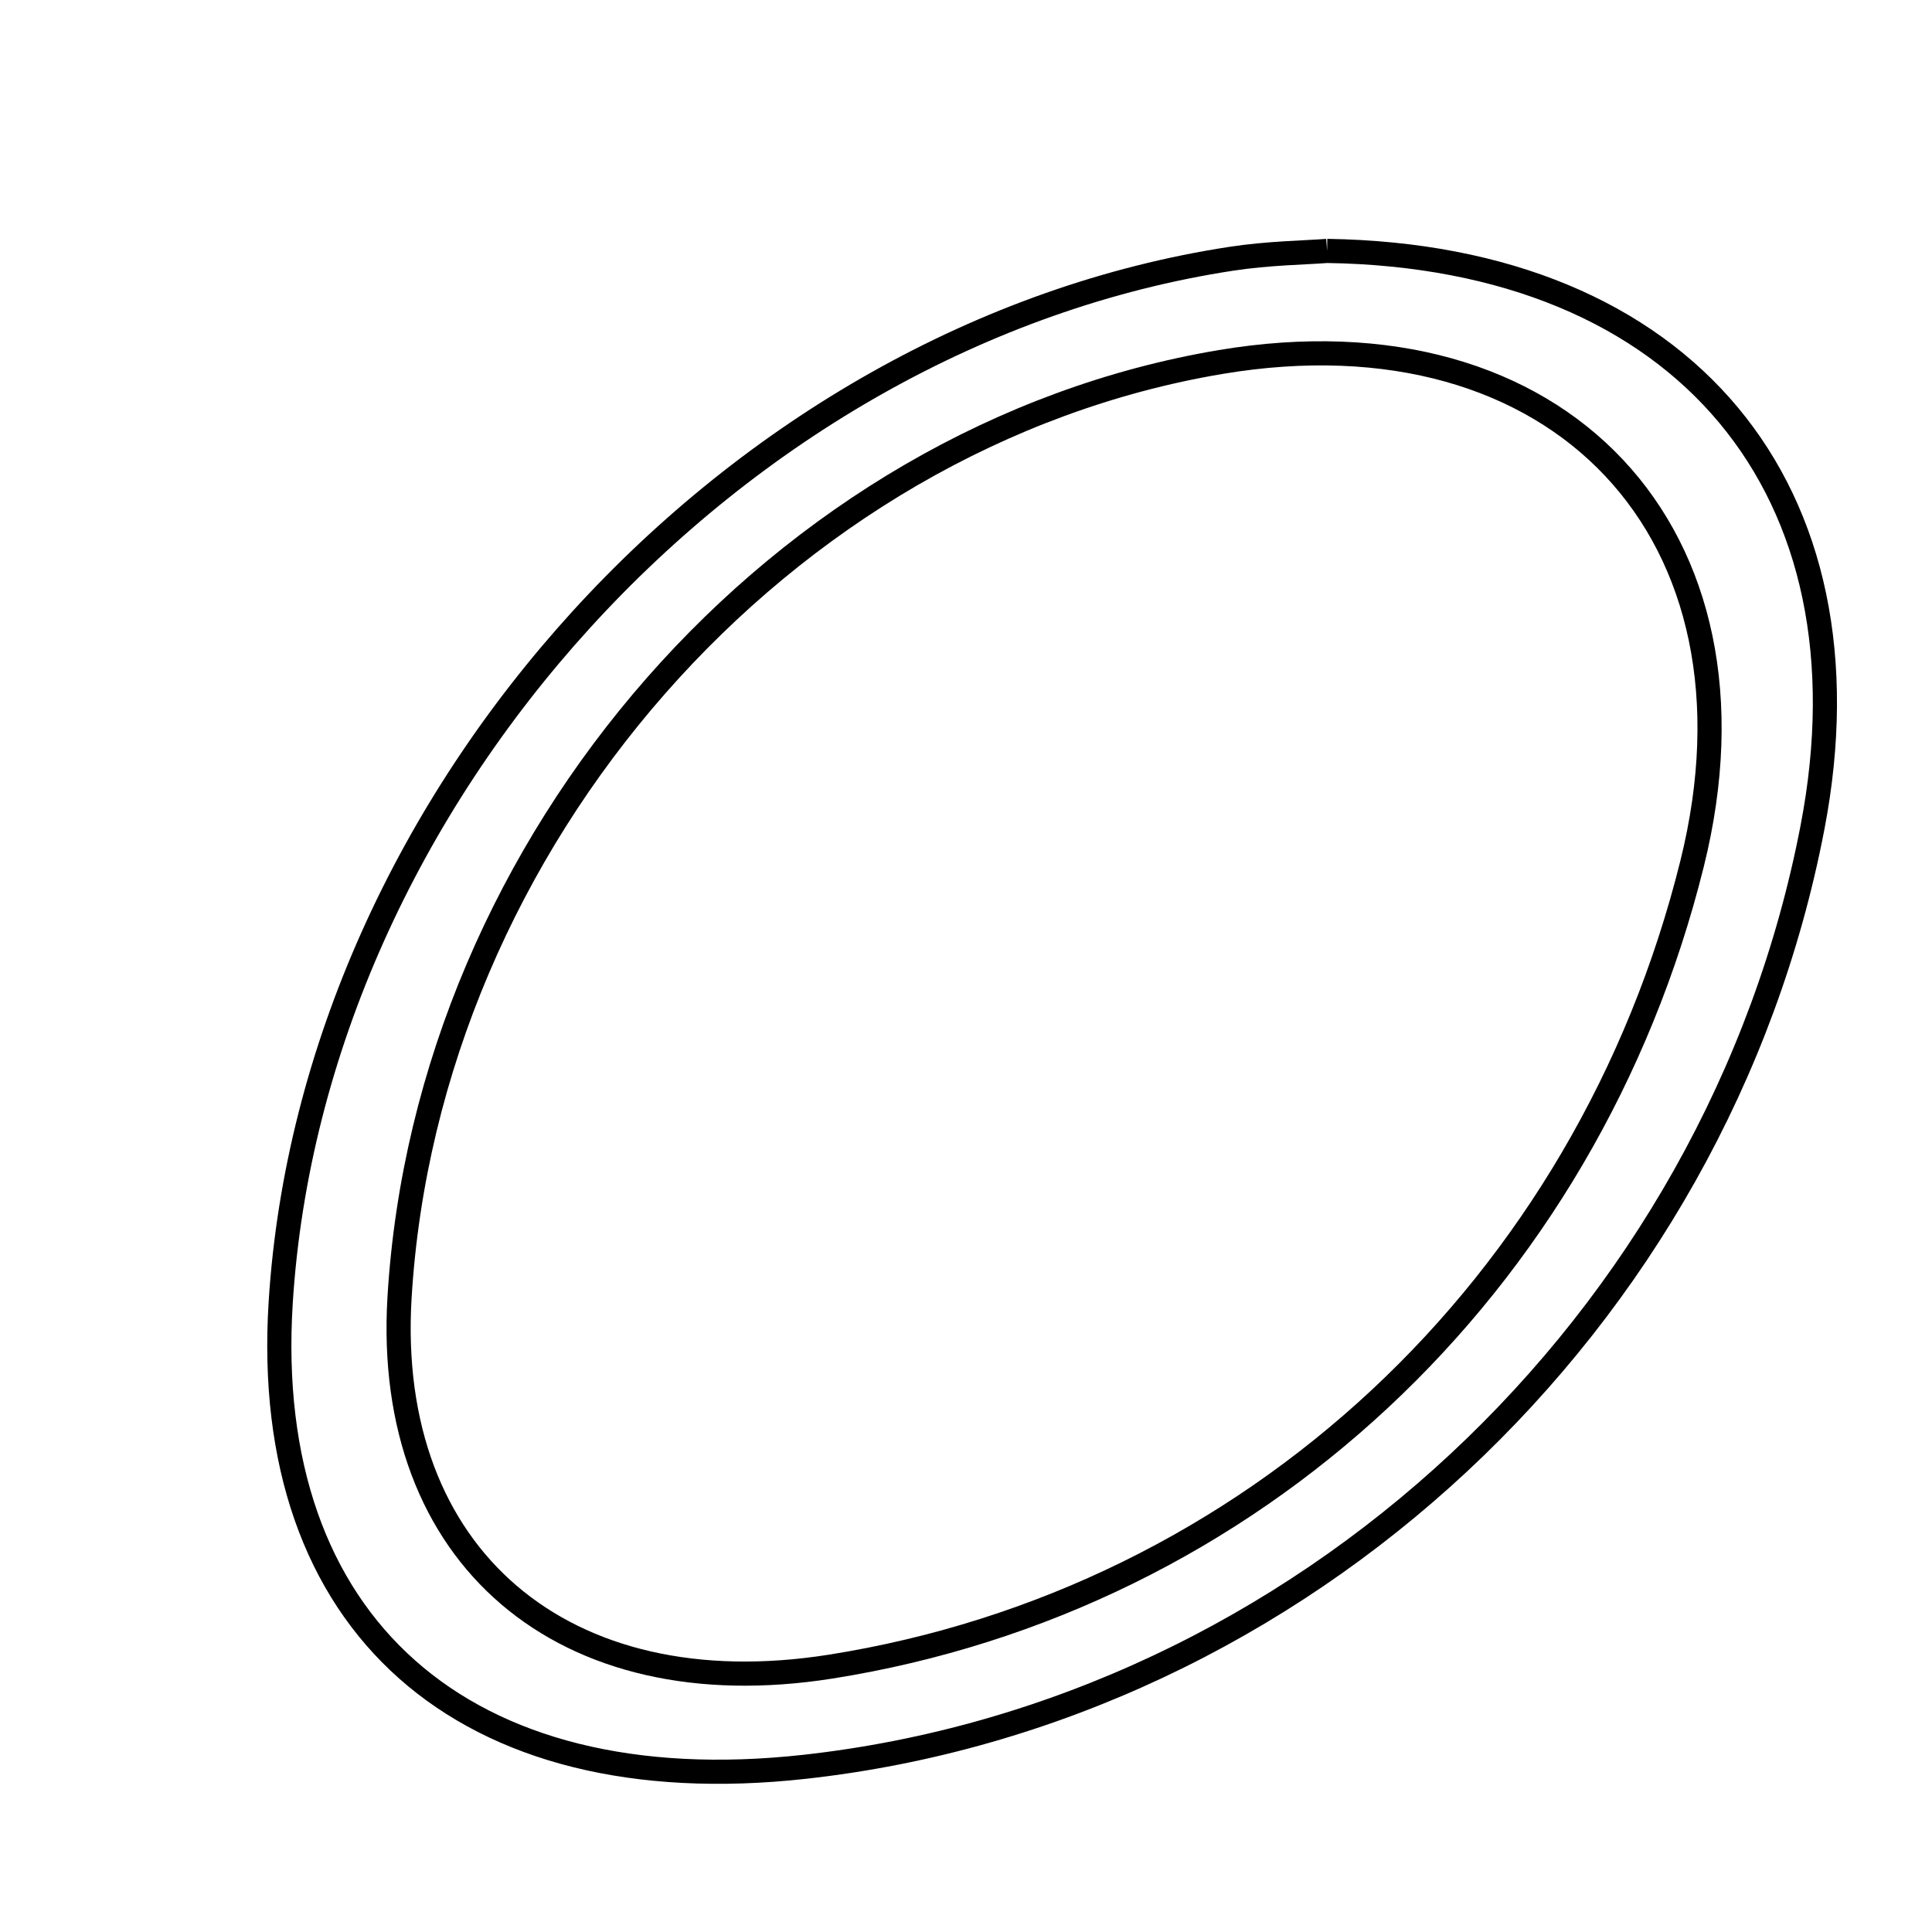 <svg xmlns="http://www.w3.org/2000/svg" viewBox="0.0 0.0 24.0 24.0" height="200px" width="200px"><path fill="none" stroke="black" stroke-width=".3" stroke-opacity="1.0"  filling="0" d="M16.486 3.117 C20.941 3.185 23.317 6.101 22.516 10.275 C21.333 16.442 16.159 21.266 9.995 21.948 C5.758 22.416 3.235 20.179 3.487 16.178 C3.883 9.902 9.111 4.159 15.299 3.214 C15.755 3.144 16.22 3.138 16.486 3.117"></path>
<path fill="none" stroke="black" stroke-width=".3" stroke-opacity="1.0"  filling="0" d="M15.163 4.497 C19.368 3.791 22.038 6.631 21.02 10.728 C19.714 15.99 15.547 19.874 10.321 20.703 C6.992 21.23 4.772 19.332 4.963 16.121 C5.303 10.438 9.713 5.412 15.163 4.497"></path></svg>